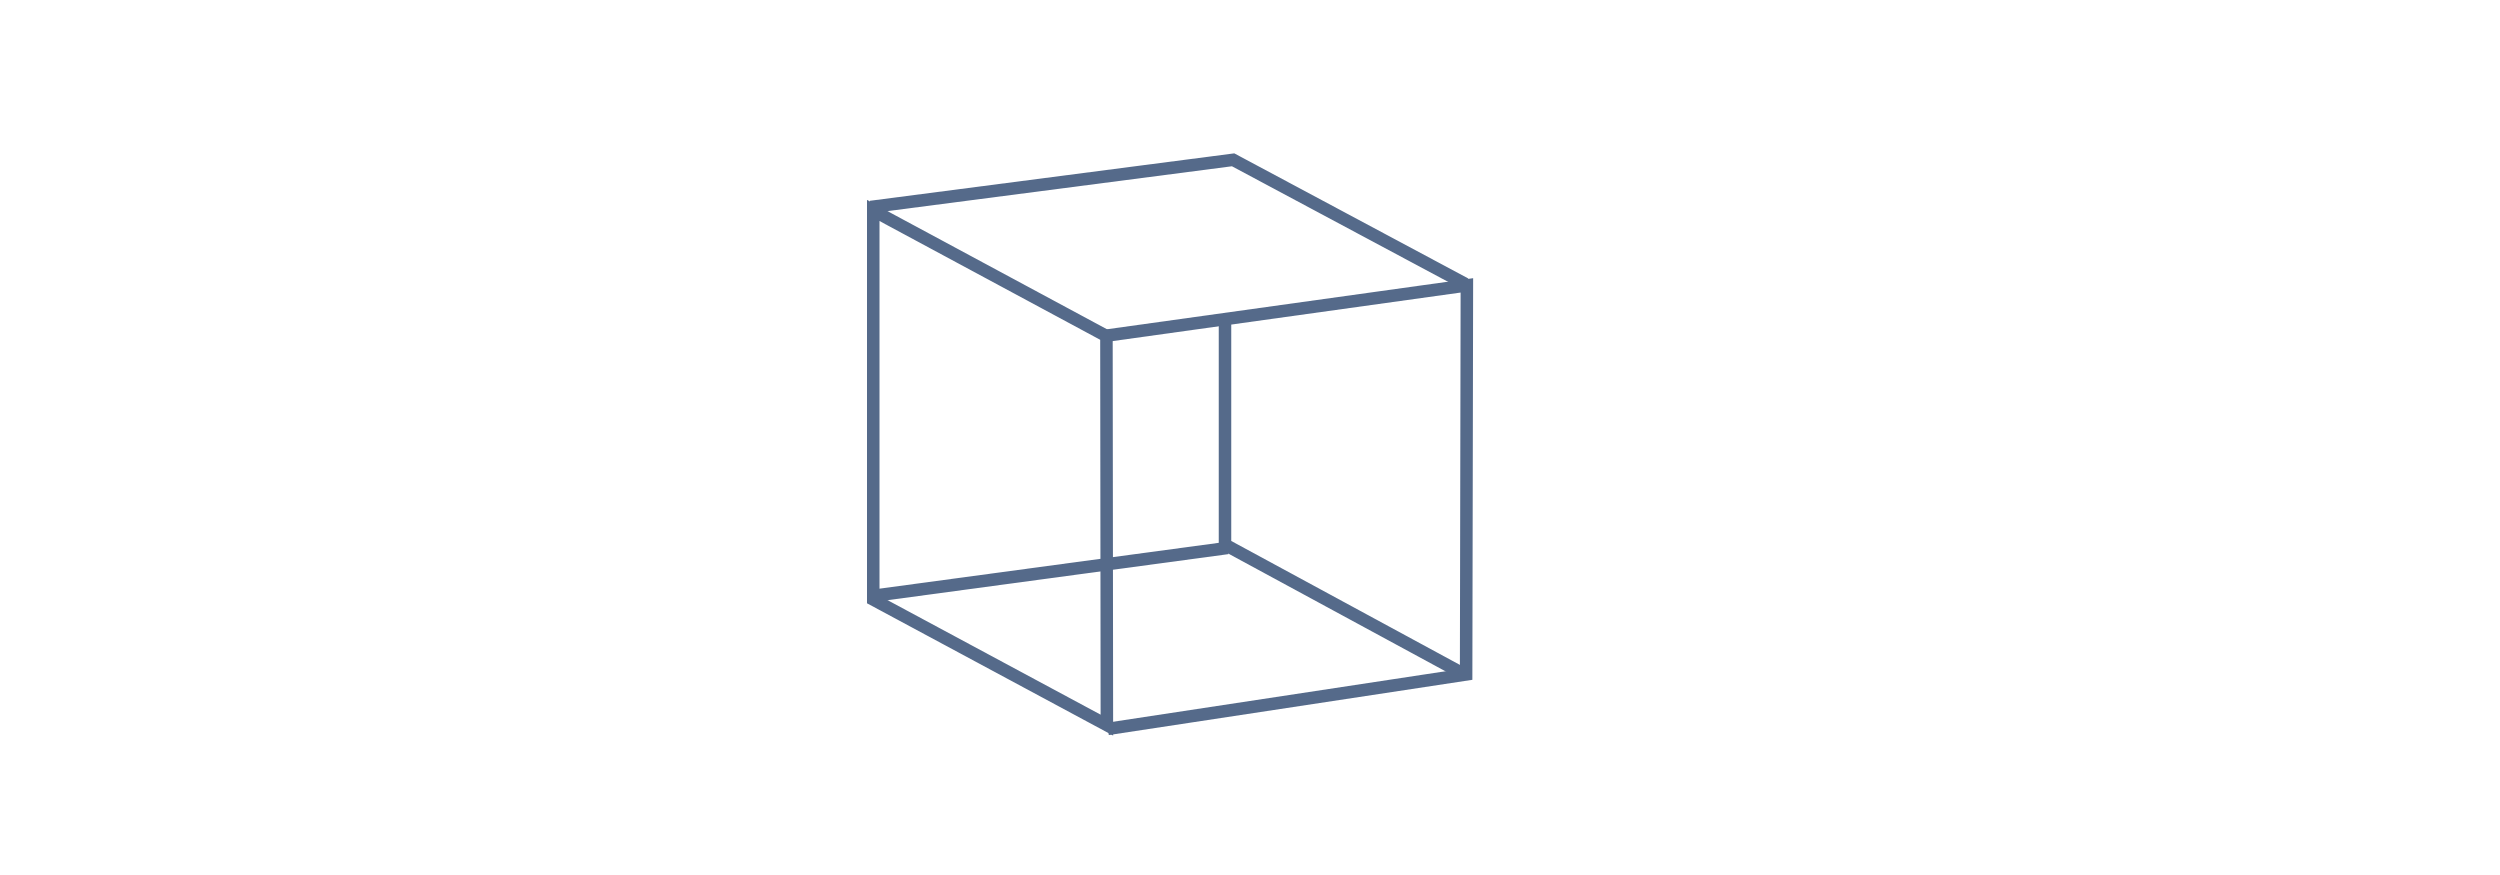 <svg xmlns="http://www.w3.org/2000/svg" viewBox="0 0 400 140">
  <defs>
    <style>
      .cls-1 {
        isolation: isolate;
      }

      .cls-2 {
        fill: none;
        stroke: #556a8a;
        stroke-miterlimit: 10;
        stroke-width: 2px;
      }
    </style>
  </defs>
  <title>xamarin-graphics-urhosharp</title>
  <g id="ICONS">
    <g class="cls-1">
      <polyline class="cls-2" points="142.3 35.08 177.03 53.77 177.1 116.02 139.72 95.93 139.72 33.67 142.3 35.08"/>
      <polyline class="cls-2" points="139.3 33.12 197.3 25.57 234.46 45.44"/>
      <polyline class="cls-2" points="176.55 53.77 234.7 45.66 234.58 107.91 177.26 116.62"/>
    </g>
    <line class="cls-2" x1="139.72" y1="95.33" x2="196.42" y2="87.67"/>
    <polyline class="cls-2" points="233.49 107.47 196 87.15 196 51.67"/>
  </g>
</svg>
